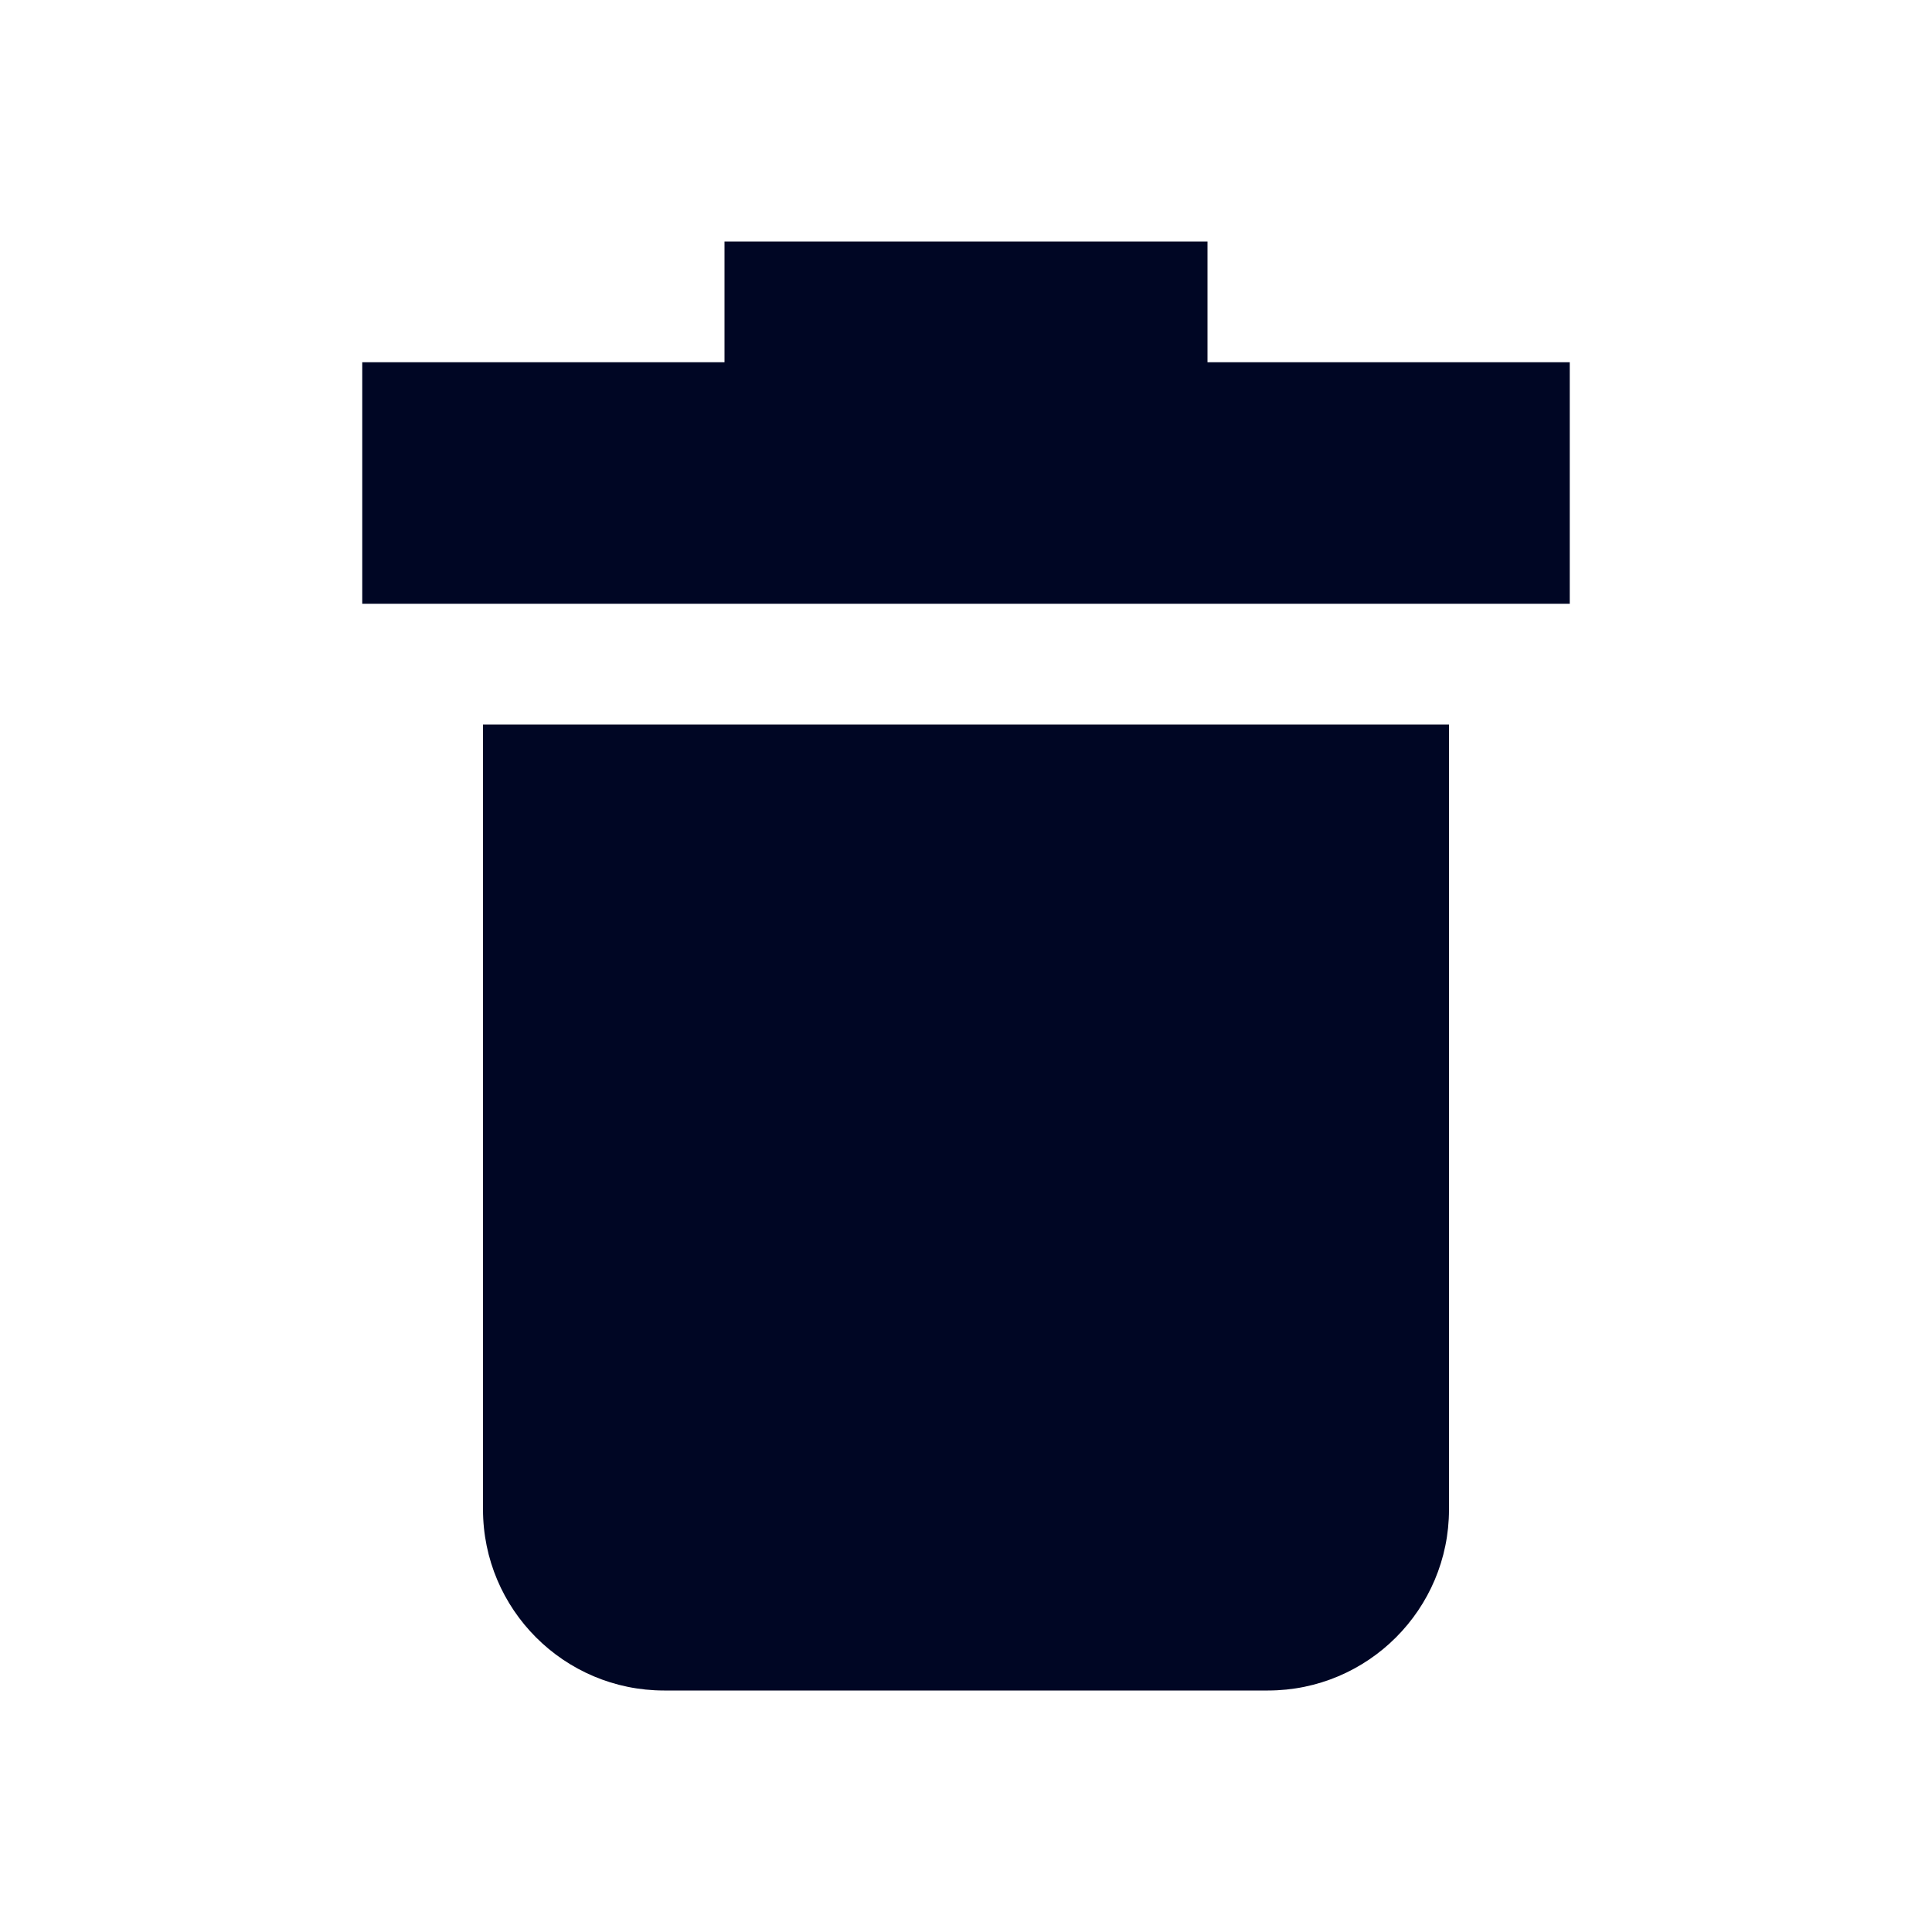 <svg width="16" height="16" viewBox="0 0 16 16" fill="none" xmlns="http://www.w3.org/2000/svg">
<path fill-rule="evenodd" clip-rule="evenodd" d="M10 2V3H13V5H3V3H6V2H10ZM5.5 14C4.672 14 4 13.328 4 12.5V6H12V12.5C12 13.328 11.328 14 10.5 14H5.5Z" fill="#000624"/>
</svg>
